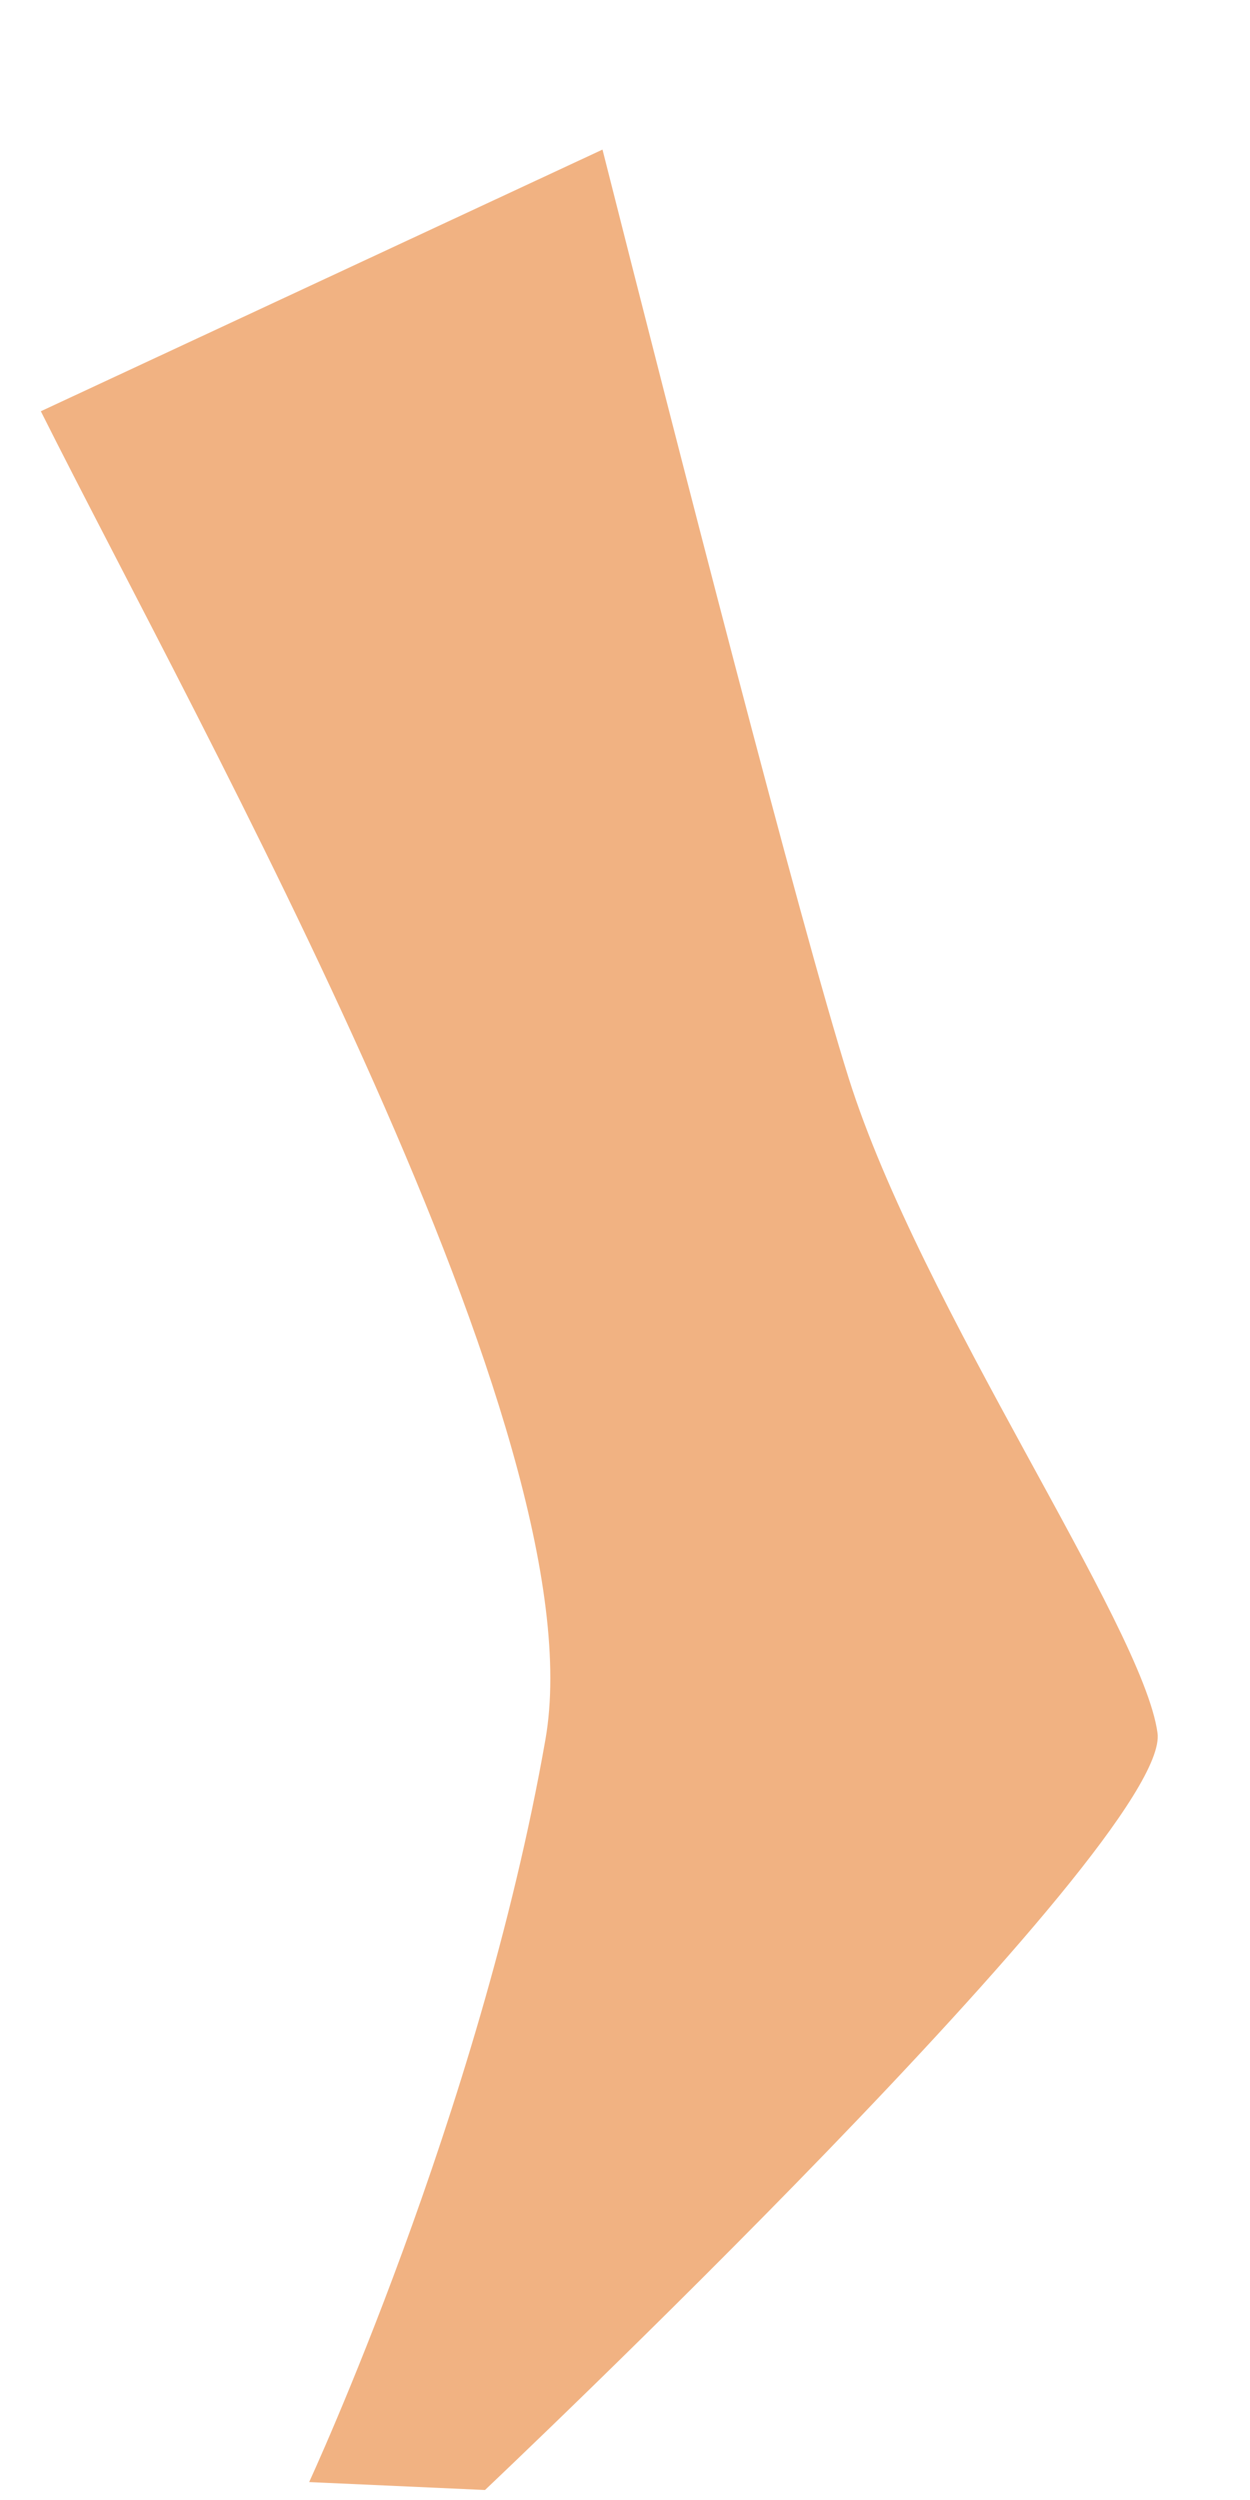 ﻿<?xml version="1.0" encoding="utf-8"?>
<svg version="1.1" xmlns:xlink="http://www.w3.org/1999/xlink" width="3px" height="6px" xmlns="http://www.w3.org/2000/svg">
  <g transform="matrix(1 0 0 1 -352 -793 )">
    <path d="M 0.742 5.957  C 0.742 5.956  1.151 5.076  1.309 4.175  C 1.437 3.446  0.489 1.767  0.098 0.987  L 1.446 0.359  C 1.622 1.055  1.919 2.213  2.037 2.588  C 2.21 3.137  2.743 3.901  2.778 4.159  C 2.814 4.416  1.164 5.976  1.164 5.976  L 0.742 5.957  Z " fill-rule="nonzero" fill="#f1b282" stroke="none" transform="matrix(1 0 0 1 352 793 )" />
  </g>
</svg>